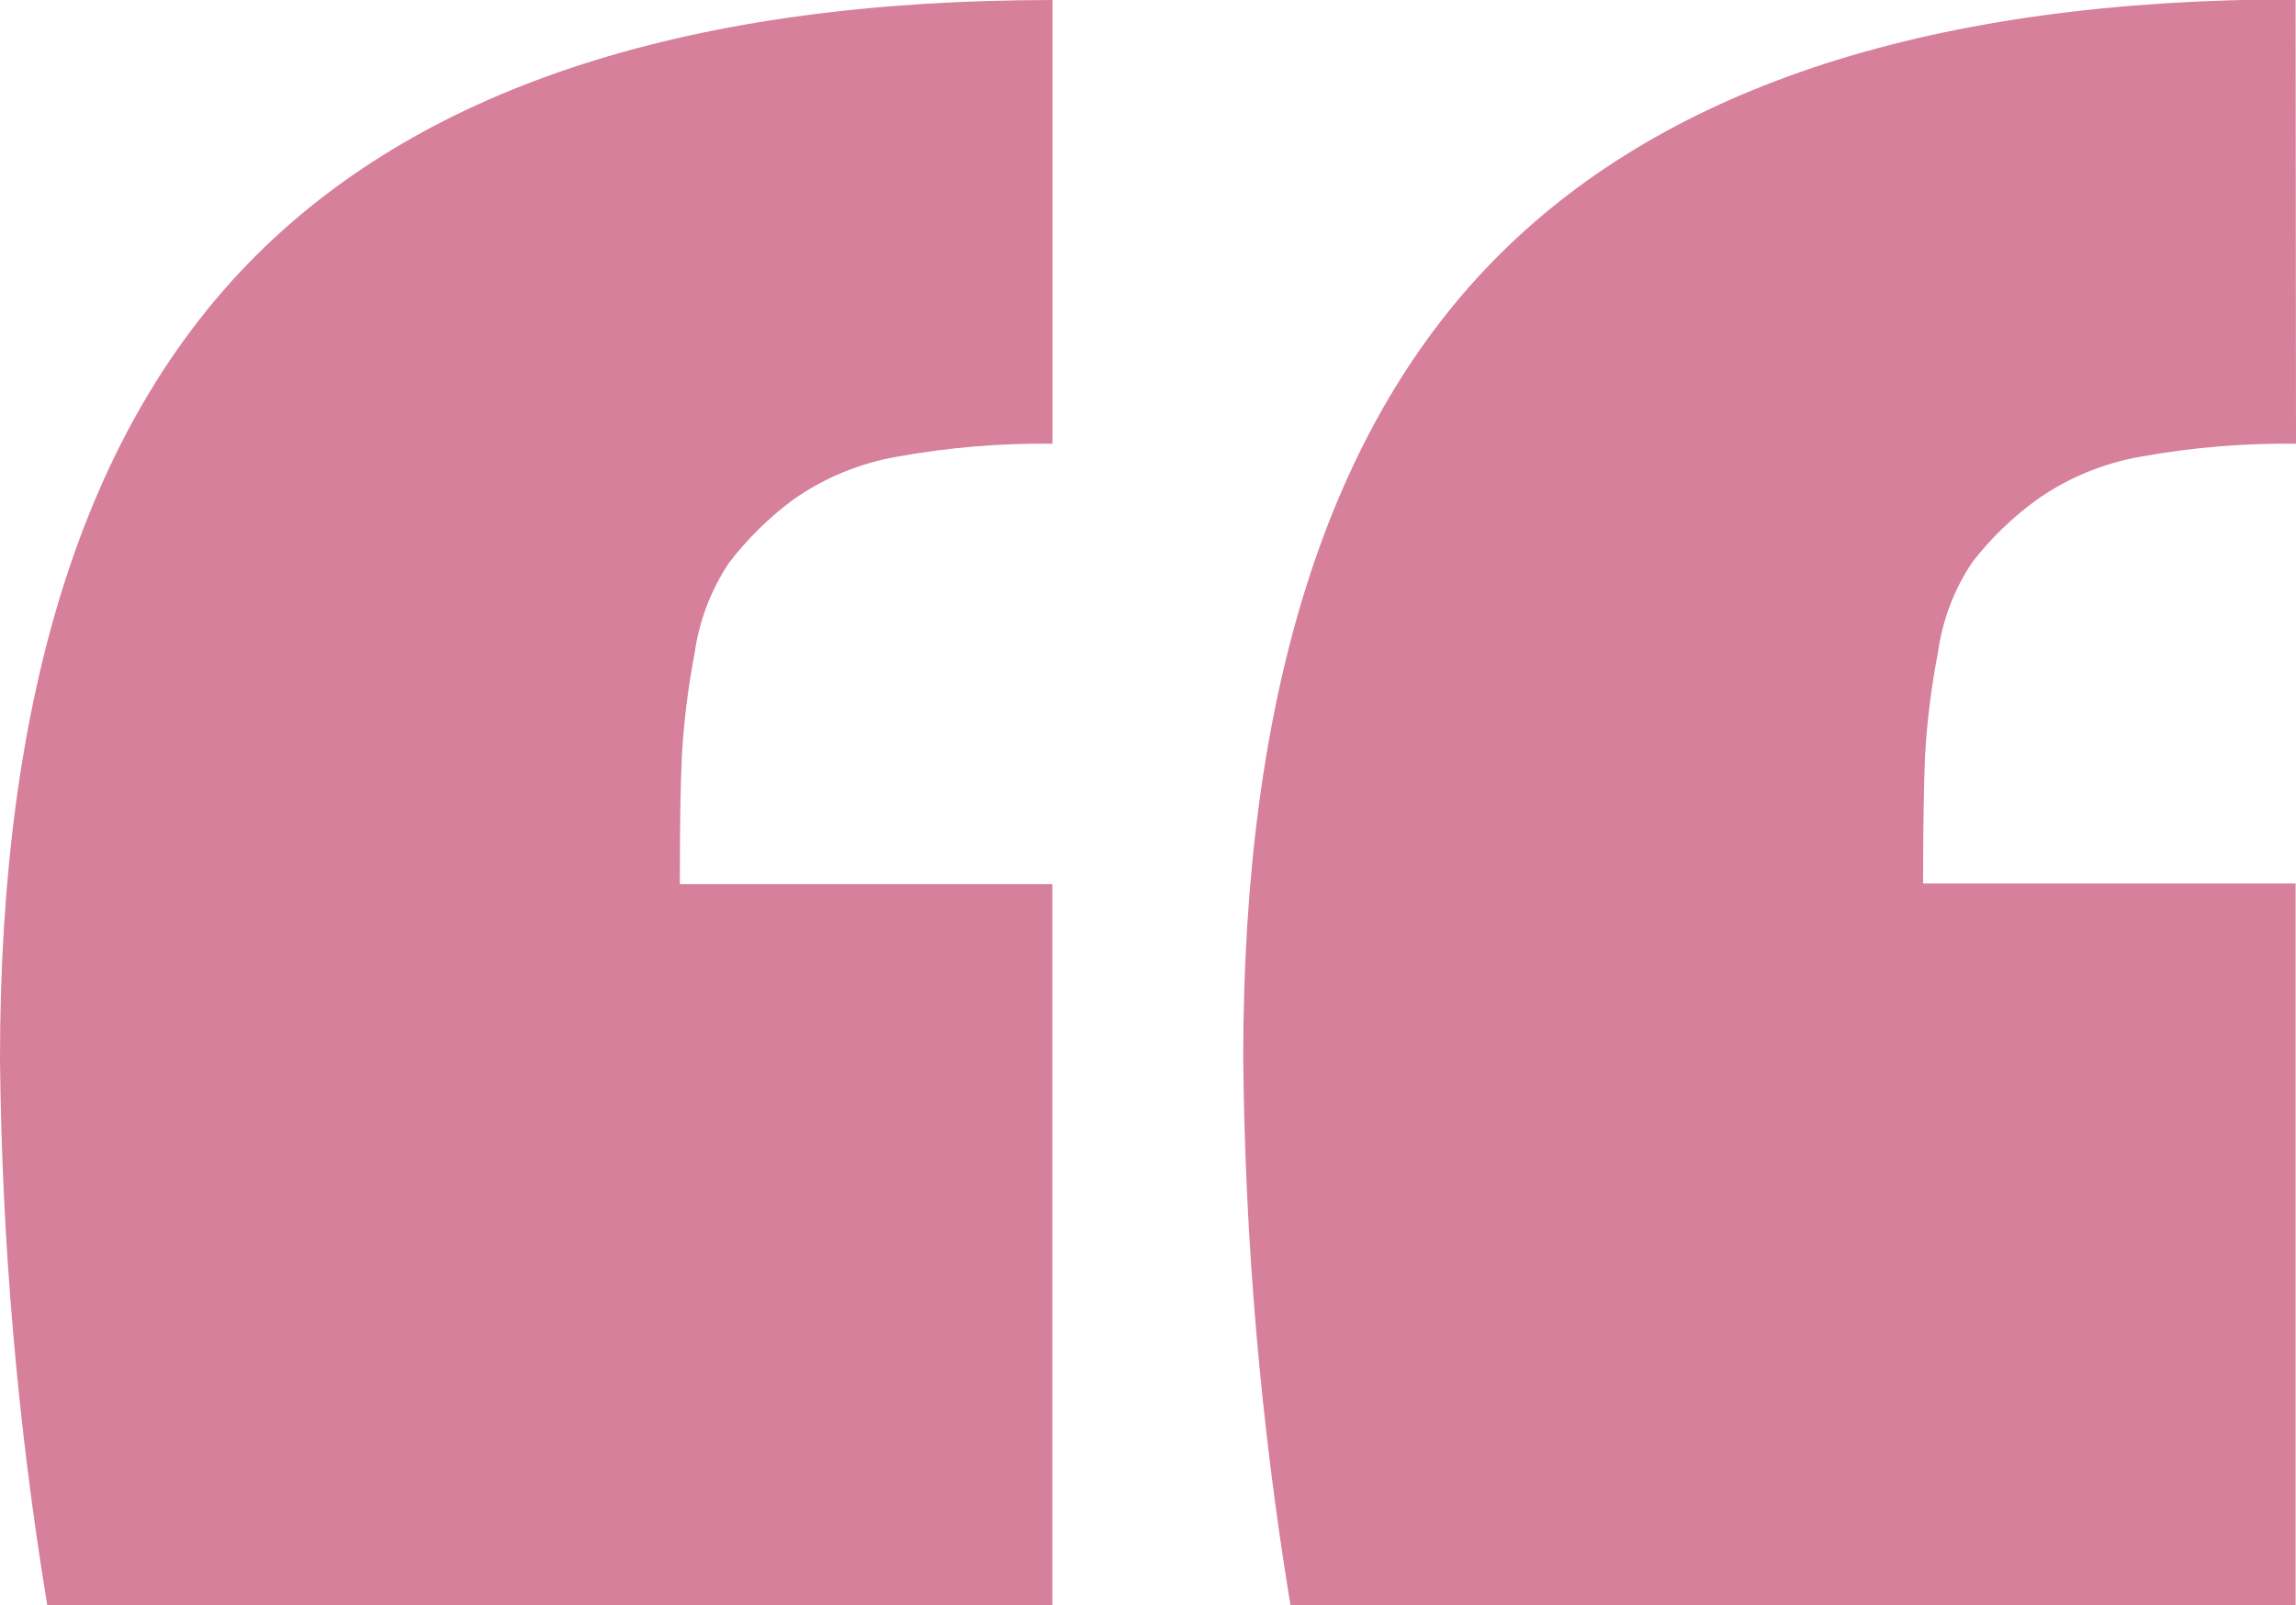 <svg width="143" height="100" viewBox="0 0 143 100" fill="none" xmlns="http://www.w3.org/2000/svg">
<path d="M65.552 27.641C62.333 27.601 59.118 27.867 55.95 28.436C53.584 28.833 51.337 29.759 49.377 31.144C47.879 32.258 46.542 33.575 45.406 35.058C44.274 36.756 43.54 38.688 43.259 40.71C42.85 42.839 42.585 44.993 42.465 47.157C42.377 49 42.342 51.639 42.342 55.081H65.543V100.044H2.95C1.098 88.78 0.111 77.39 0 65.974C0 43.197 5.319 26.508 15.956 15.909C26.593 5.309 43.125 0.007 65.552 0.001V27.641ZM143 27.641C139.782 27.601 136.567 27.867 133.399 28.436C131.036 28.835 128.792 29.761 126.835 31.144C125.329 32.239 123.986 33.542 122.846 35.014C121.707 36.709 120.972 38.642 120.699 40.666C120.283 42.794 120.015 44.949 119.895 47.114C119.82 48.96 119.779 51.601 119.773 55.037H142.974V100.001H80.373C78.523 88.736 77.539 77.346 77.431 65.931C77.431 43.153 82.75 26.465 93.387 15.865C104.024 5.266 120.553 -0.037 142.974 -0.043L143 27.641Z" fill="#D6809B"/>
</svg>
